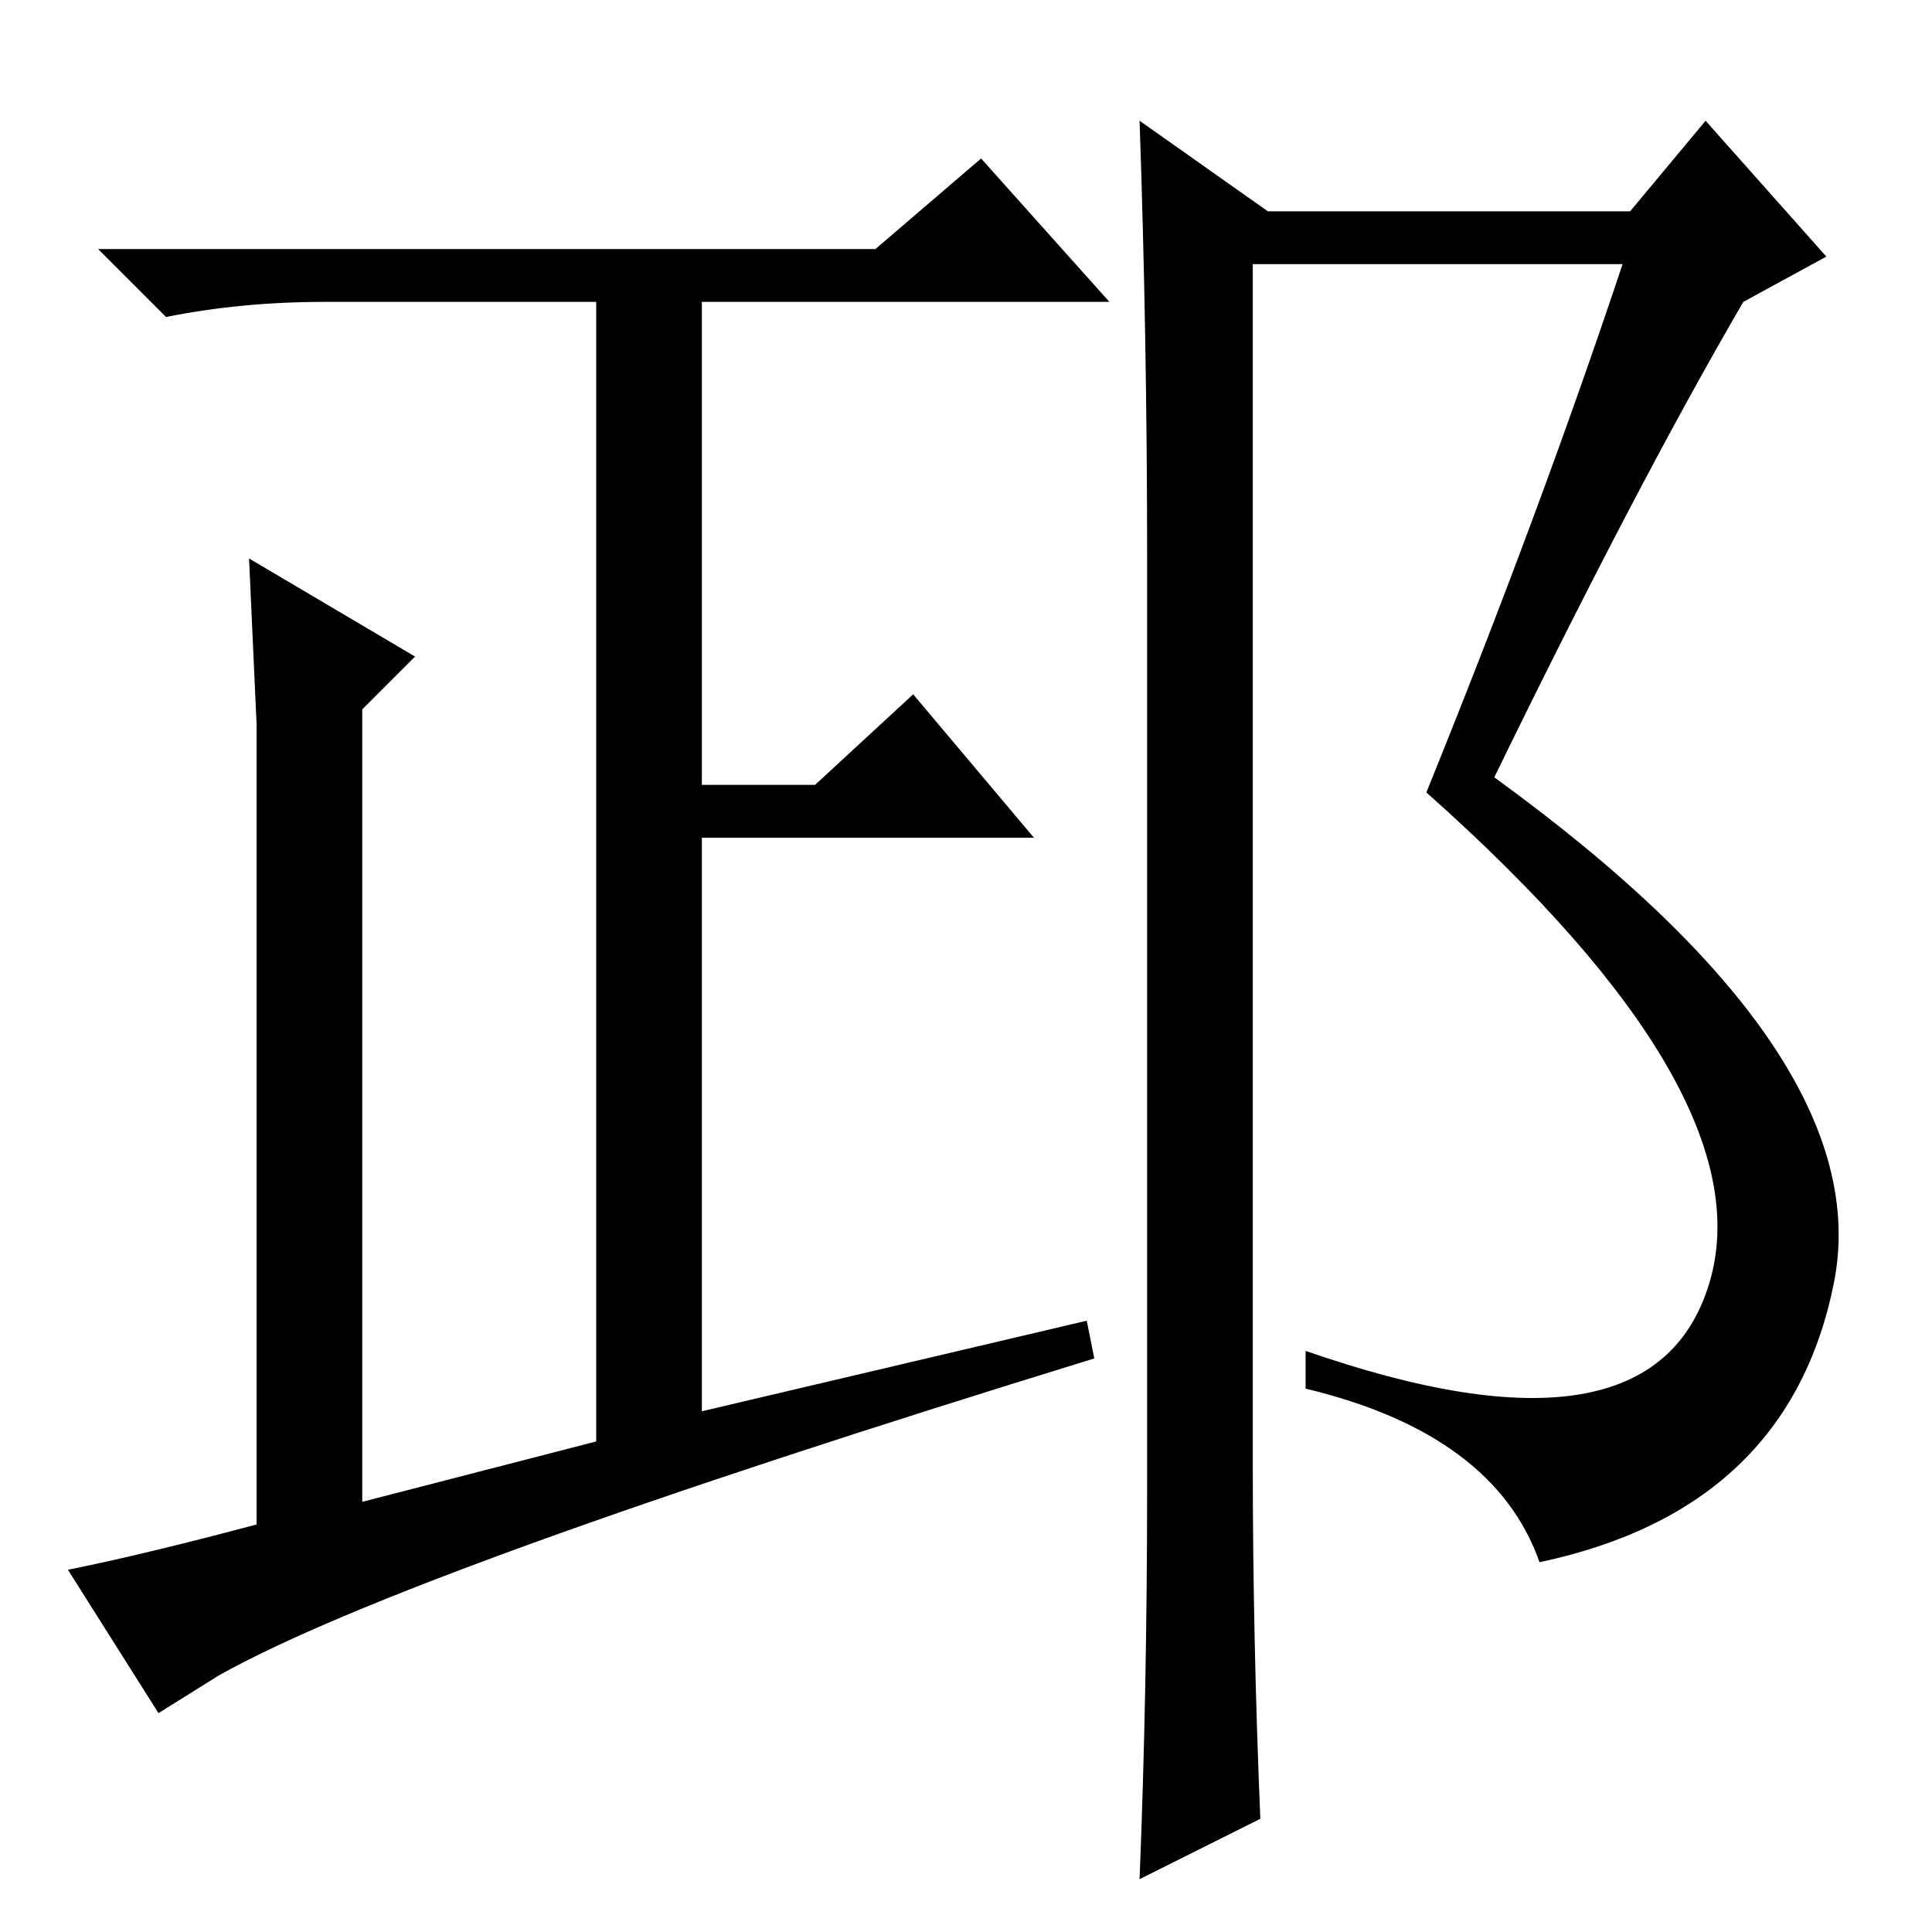 <?xml version="1.0" standalone="no"?>
<!DOCTYPE svg PUBLIC "-//W3C//DTD SVG 1.1//EN" "http://www.w3.org/Graphics/SVG/1.1/DTD/svg11.dtd" >
<svg xmlns="http://www.w3.org/2000/svg" xmlns:xlink="http://www.w3.org/1999/xlink" version="1.1" viewBox="0 -36 256 256">
  <g transform="matrix(1 0 0 -1 0 220)">
   <path fill="currentColor"
d="M152 59v123q0 29 -1 58l17 -12h48l10 12l16 -18l-11 -6q-14 -24 -33 -63q51 -37 45 -67t-39 -37q-6 17 -31 23v5q46 -16 53.5 9t-37.5 65q15 37 26 70h-49v-159q0 -23 1 -47l-16 -8q1 25 1 52zM116 223l14 12l17 -19h-54v-64h15l13 12l16 -19h-44v-76l51 12l1 -5
q-91 -28 -116 -42l-8 -5l-12 19q10 2 25 6v106l-1 22l22 -13l-7 -7v-105l31 8v151h-36q-11 0 -21 -2l-9 9h103z" />
  </g>

</svg>
